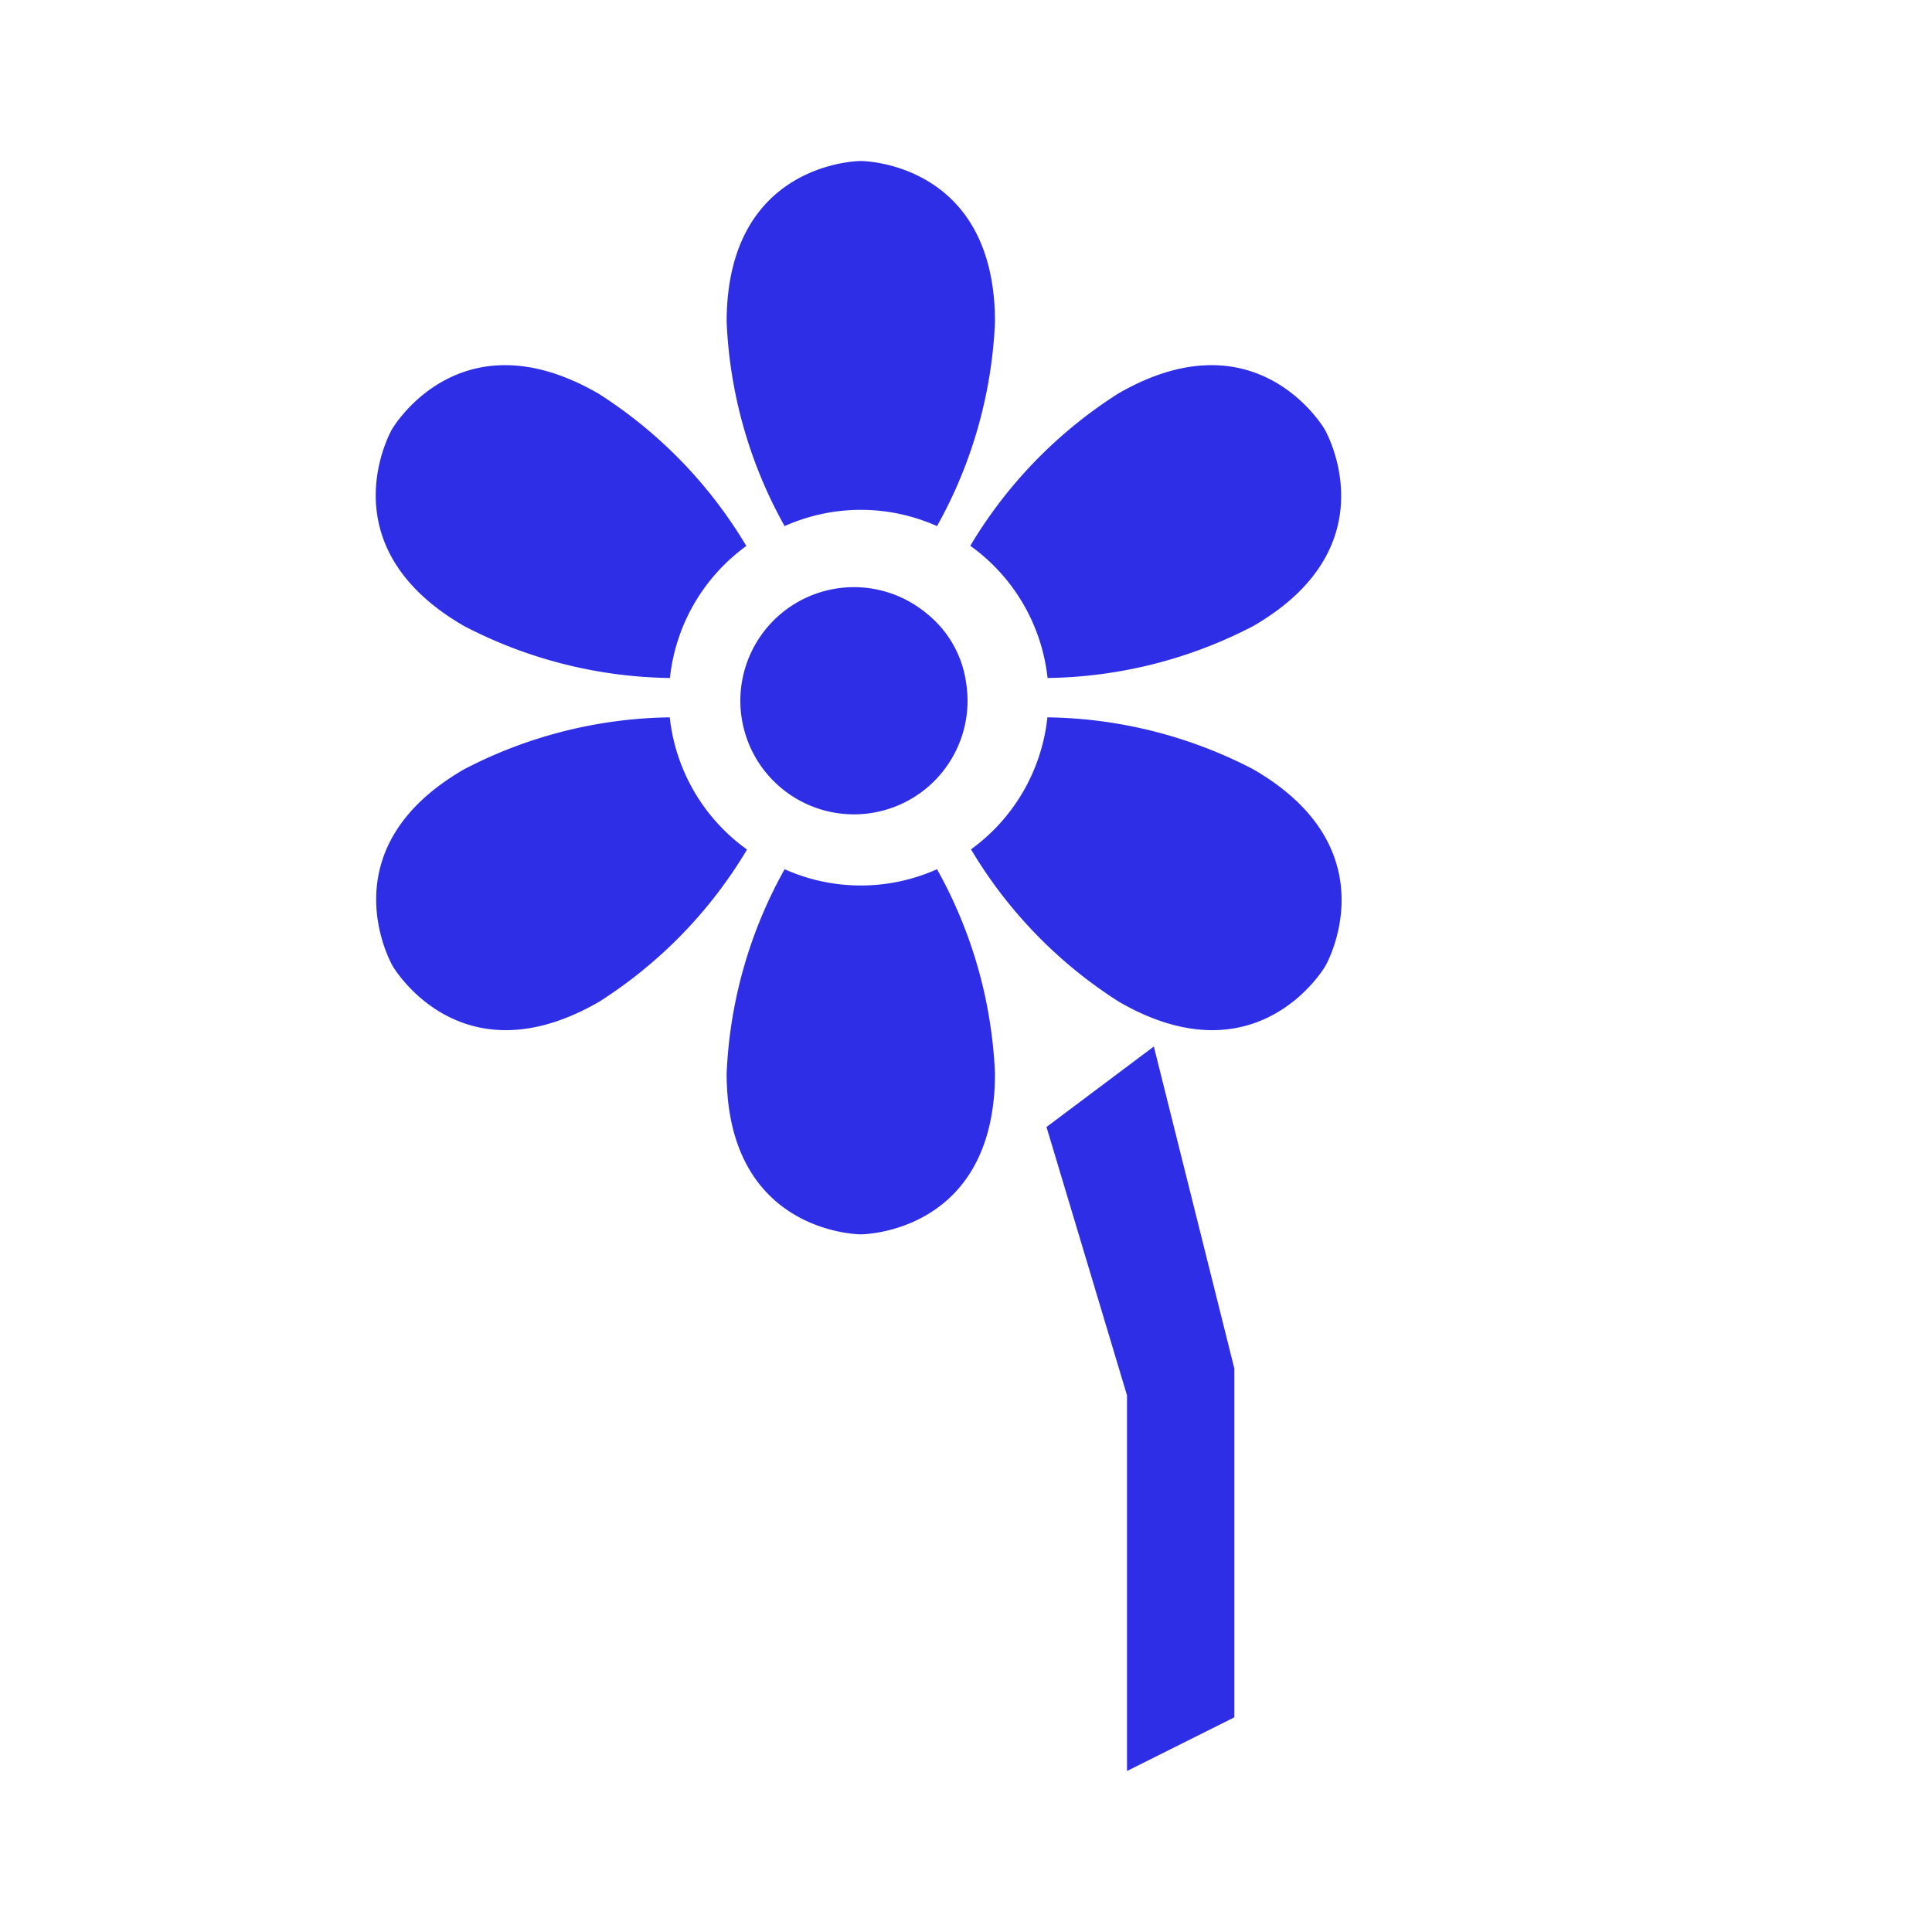 <svg xmlns="http://www.w3.org/2000/svg" viewBox="0 0 108 108">
  <title>florist</title>
  <g id="Layer_2" data-name="Layer 2">
    <g id="Icons">
      <g>
        <circle cx="54" cy="54" r="54" style="fill: #fff;opacity: 0"/>
        <polygon points="58.5 63 63 78 63 99 69 96 69 76.5 64.5 58.5 58.5 63" style="fill: #2e2ee6"/>
        <path d="M48.12,28.5a10.45,10.45,0,0,1,4.26.91A25.61,25.61,0,0,0,55.62,18c0-9-7.5-9-7.5-9s-7.5,0-7.5,9a25.61,25.61,0,0,0,3.24,11.41A10.45,10.45,0,0,1,48.12,28.5Z" style="fill: #2e2ee6"/>
        <path d="M48.12,49.5a10.45,10.45,0,0,1-4.26-.91A25.61,25.61,0,0,0,40.62,60c0,9,7.5,9,7.5,9s7.5,0,7.5-9a25.61,25.61,0,0,0-3.24-11.41A10.45,10.45,0,0,1,48.12,49.5Z" style="fill: #2e2ee6"/>
        <path d="M25.95,35a25.61,25.61,0,0,0,11.5,2.9,10.48,10.48,0,0,1,4.27-7.38A25.62,25.62,0,0,0,33.45,22c-7.79-4.5-11.54,2-11.54,2S18.15,30.5,25.95,35Z" style="fill: #2e2ee6"/>
        <path d="M70.05,43a25.61,25.61,0,0,0-11.5-2.9,10.48,10.48,0,0,1-4.27,7.38A25.62,25.62,0,0,0,62.55,56c7.79,4.5,11.54-2,11.54-2S77.85,47.5,70.05,43Z" style="fill: #2e2ee6"/>
        <path d="M37.44,40.1A25.61,25.61,0,0,0,25.95,43c-7.79,4.5-4,11-4,11s3.75,6.5,11.54,2a25.62,25.62,0,0,0,8.27-8.51A10.48,10.48,0,0,1,37.44,40.1Z" style="fill: #2e2ee6"/>
        <path d="M58.56,37.9A25.61,25.61,0,0,0,70.05,35c7.79-4.5,4-11,4-11s-3.75-6.5-11.54-2a25.62,25.62,0,0,0-8.27,8.51A10.48,10.48,0,0,1,58.56,37.9Z" style="fill: #2e2ee6"/>
        <path d="M51.82,34.31A6.35,6.35,0,1,0,54,38.13,6,6,0,0,0,51.82,34.31Z" style="fill: #2e2ee6"/>
      </g>
    </g>
  </g>
</svg>

